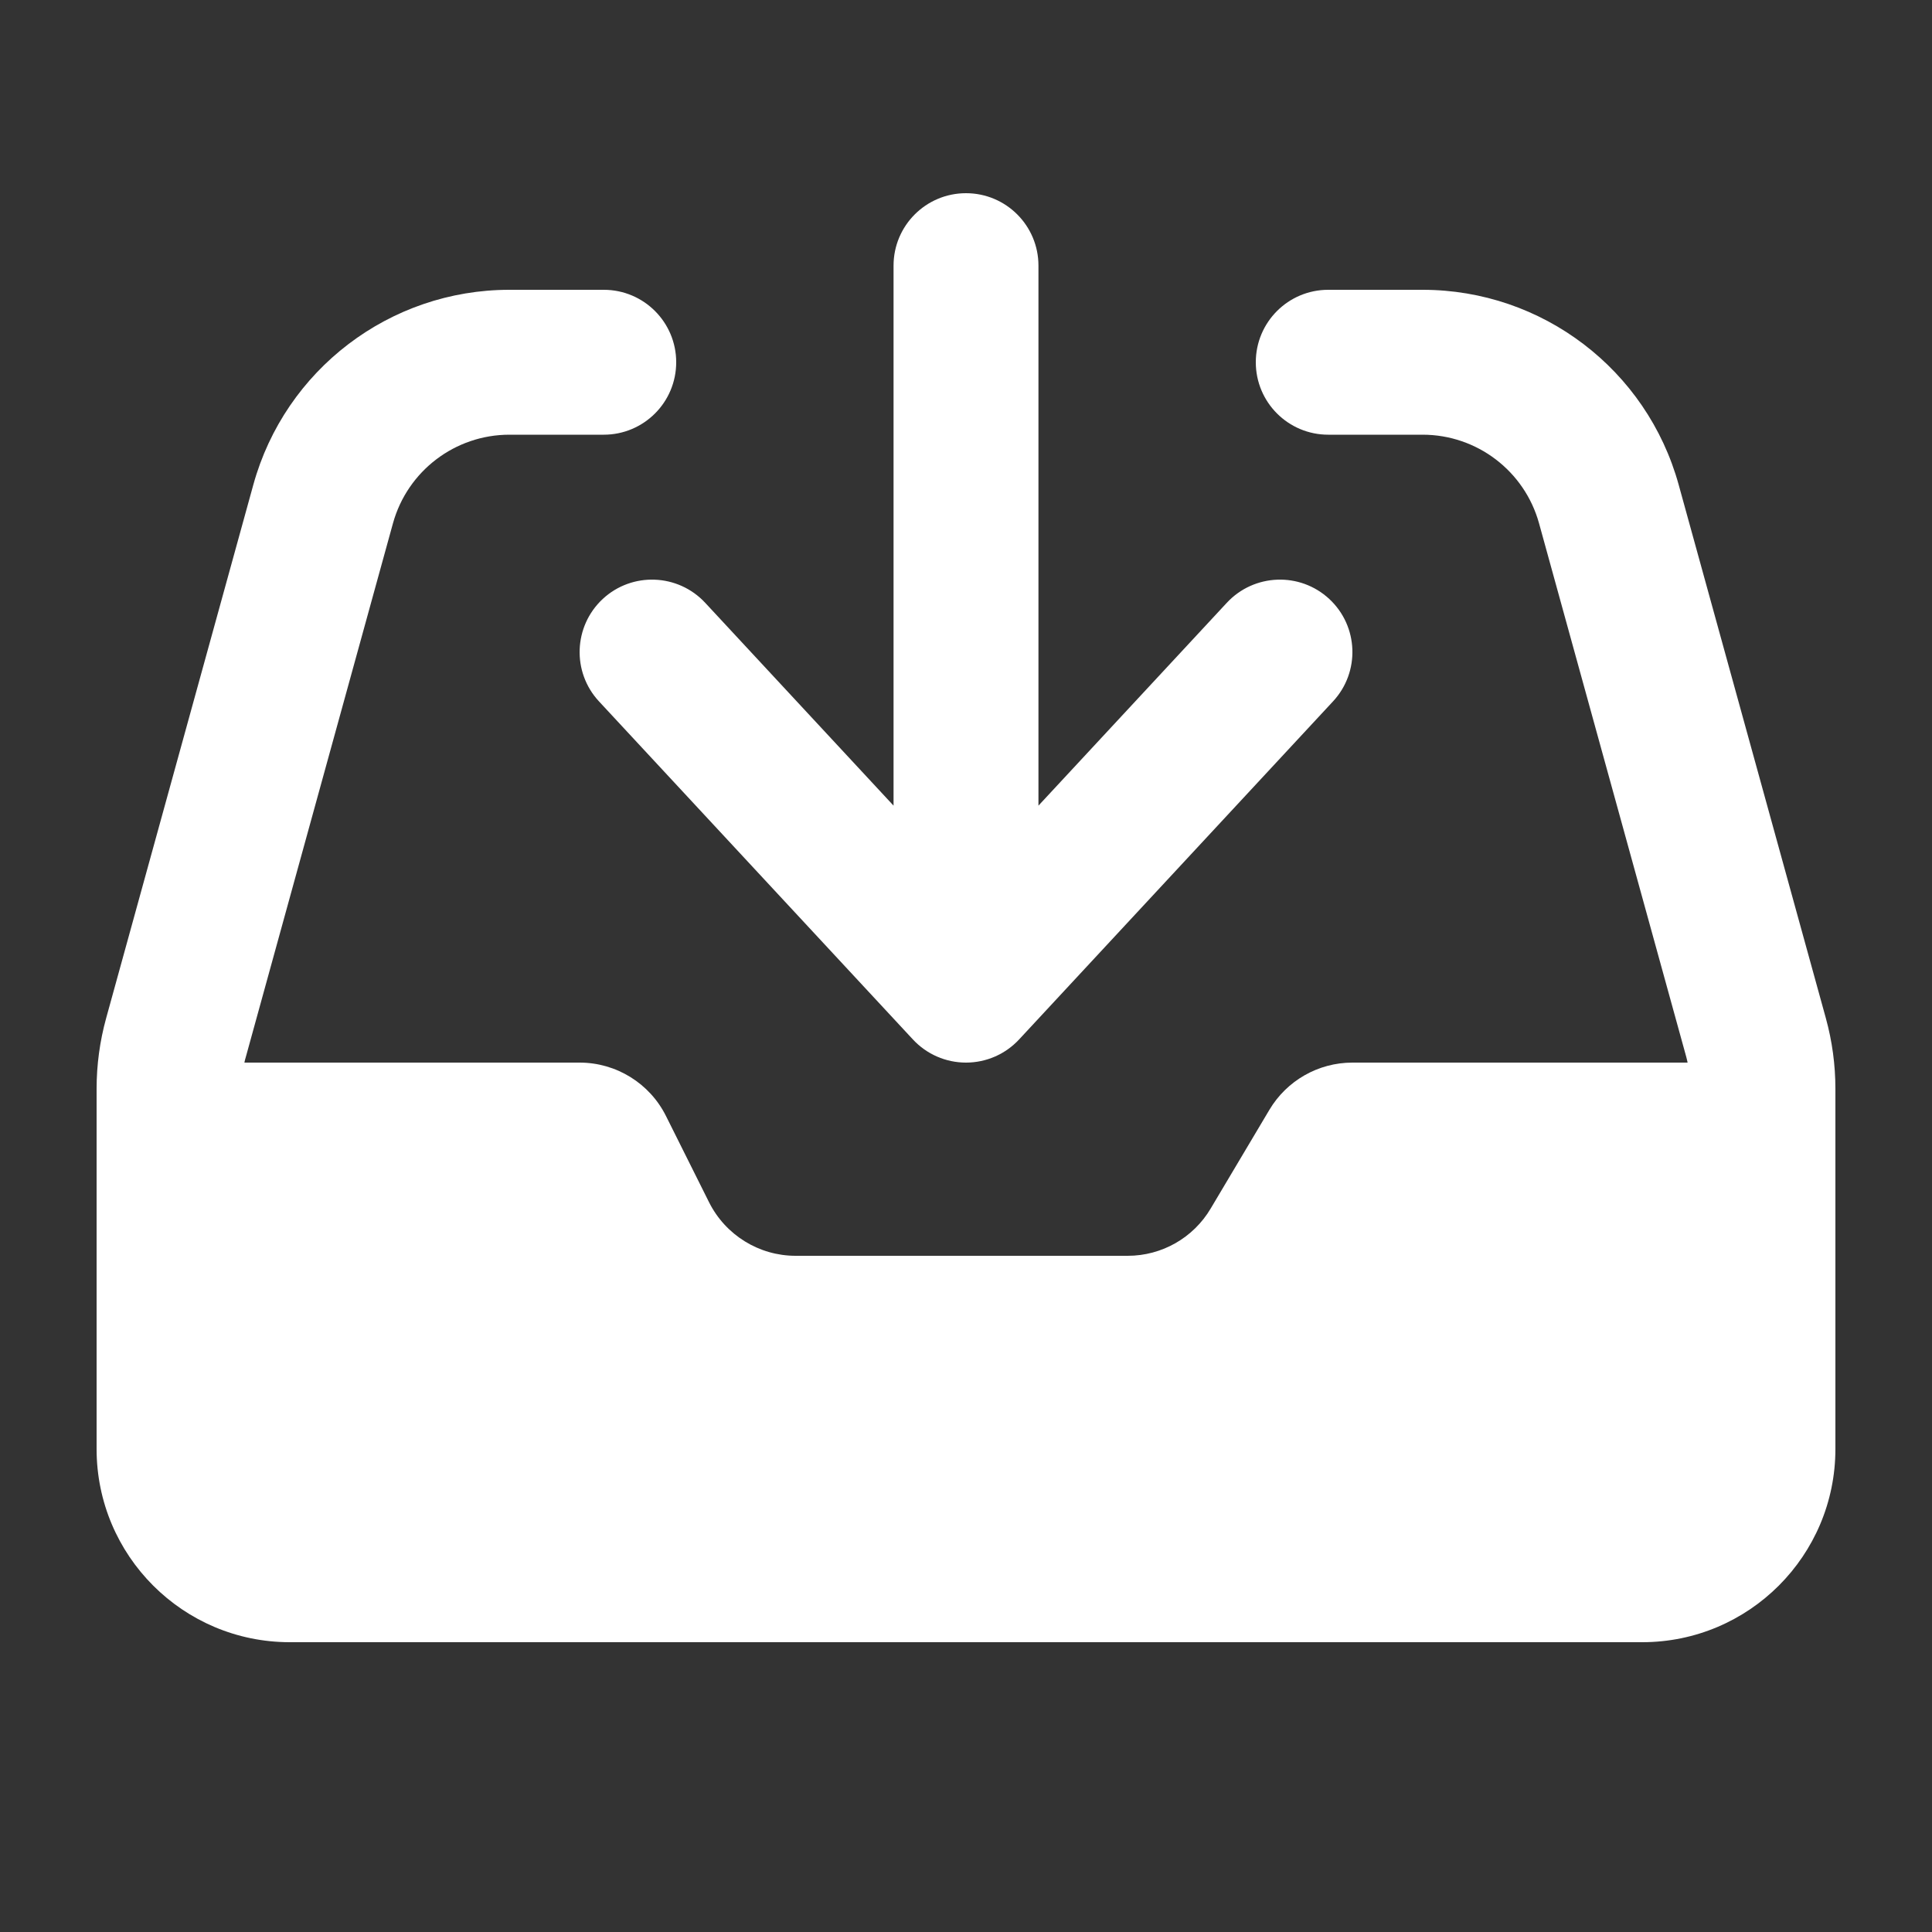 <svg width="18" height="18" viewBox="0 0 18 18" fill="none" xmlns="http://www.w3.org/2000/svg">
<rect x="0" y="0" width="18" height="18" fill="#333333" stroke="none"/>
<path d="M9 1.8C9.373 1.8 9.675 2.102 9.675 2.475V7.506L11.43 5.616C11.684 5.343 12.111 5.327 12.384 5.58C12.658 5.834 12.673 6.261 12.42 6.534L9.495 9.684C9.367 9.822 9.188 9.9 9 9.9C8.812 9.9 8.633 9.822 8.505 9.684L5.58 6.534C5.327 6.261 5.343 5.834 5.616 5.58C5.889 5.327 6.316 5.343 6.57 5.616L8.325 7.506V2.475C8.325 2.102 8.627 1.8 9 1.8Z" fill="white"/>
<path d="M4.746 4.05C4.24 4.05 3.796 4.388 3.661 4.876L2.291 9.845C2.285 9.863 2.281 9.881 2.277 9.9H5.4C5.741 9.9 6.053 10.093 6.205 10.398L6.607 11.203C6.76 11.507 7.072 11.7 7.412 11.7H10.507C10.824 11.7 11.118 11.533 11.28 11.259L11.826 10.341C11.988 10.068 12.282 9.9 12.6 9.9H15.723C15.719 9.881 15.715 9.863 15.71 9.845L14.339 4.876C14.204 4.388 13.76 4.05 13.254 4.05H12.375C12.002 4.05 11.7 3.748 11.7 3.375C11.7 3.002 12.002 2.7 12.375 2.7H13.254C14.368 2.7 15.344 3.444 15.64 4.517L17.011 9.486C17.07 9.7 17.1 9.921 17.1 10.144V13.5C17.1 14.494 16.294 15.3 15.3 15.3H2.7C1.706 15.3 0.9 14.494 0.9 13.5V10.144C0.9 9.921 0.93 9.7 0.989 9.486L2.36 4.517C2.656 3.444 3.632 2.7 4.746 2.7H5.625C5.998 2.7 6.3 3.002 6.3 3.375C6.3 3.748 5.998 4.05 5.625 4.05H4.746Z" fill="white"/>
</svg>
